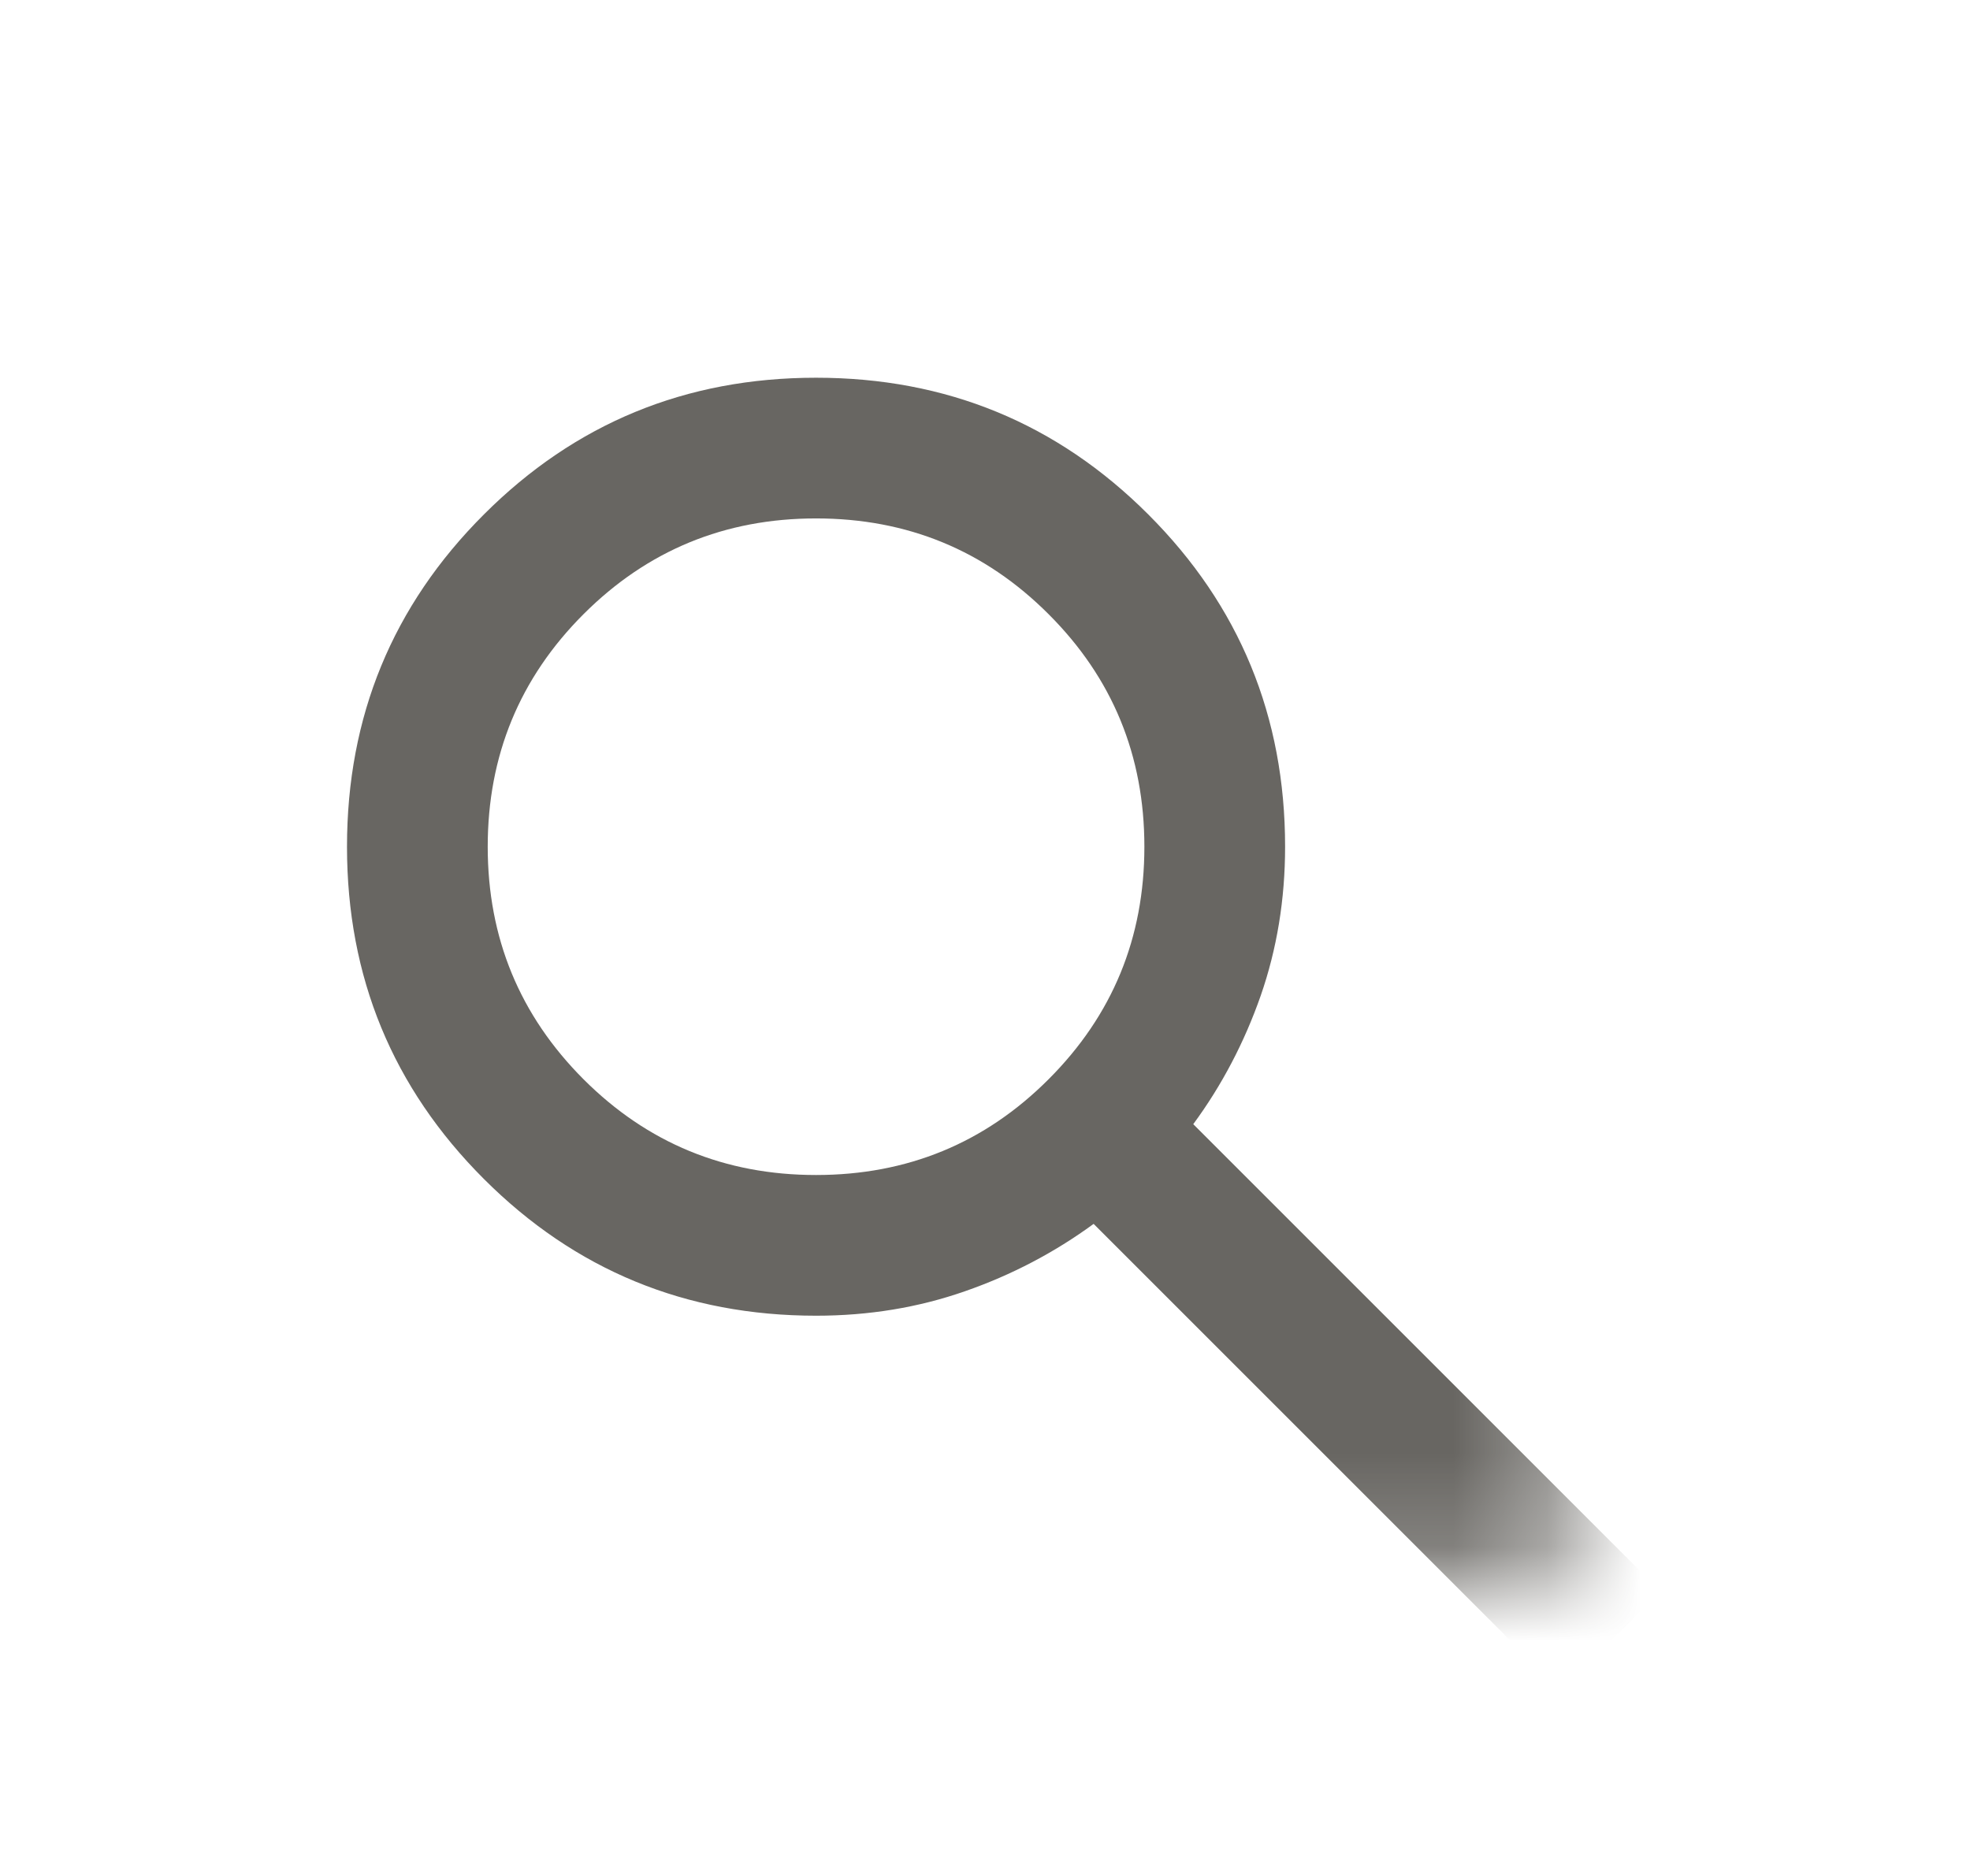 <svg width="21" height="20" viewBox="0 0 21 20" fill="none" xmlns="http://www.w3.org/2000/svg">
<mask id="mask0_5699_9576" style="mask-type:alpha" maskUnits="userSpaceOnUse" x="0" y="0" width="17" height="17">
<rect x="0.699" y="0.821" width="16" height="16" fill="#D9D9D9"/>
</mask>
<g mask="url(#mask0_5699_9576)">
<path d="M16.637 18.027L11.658 13.048C11.241 13.353 10.784 13.593 10.287 13.766C9.79 13.94 9.261 14.027 8.7 14.027C7.311 14.027 6.13 13.541 5.158 12.569C4.185 11.596 3.699 10.416 3.699 9.027C3.699 7.638 4.185 6.457 5.158 5.485C6.13 4.513 7.31 4.027 8.699 4.027C10.088 4.027 11.269 4.513 12.241 5.485C13.213 6.457 13.699 7.638 13.699 9.027C13.699 9.588 13.612 10.117 13.439 10.615C13.265 11.112 13.026 11.569 12.72 11.985L17.699 16.964L16.637 18.027ZM8.699 12.527C9.671 12.527 10.498 12.187 11.178 11.506C11.859 10.825 12.199 9.999 12.199 9.027C12.199 8.055 11.859 7.228 11.178 6.548C10.498 5.867 9.671 5.527 8.699 5.527C7.727 5.527 6.901 5.867 6.22 6.548C5.54 7.228 5.199 8.055 5.199 9.027C5.199 9.999 5.54 10.825 6.22 11.506C6.901 12.187 7.727 12.527 8.699 12.527Z" fill="#686662"/>
</g>
</svg>
